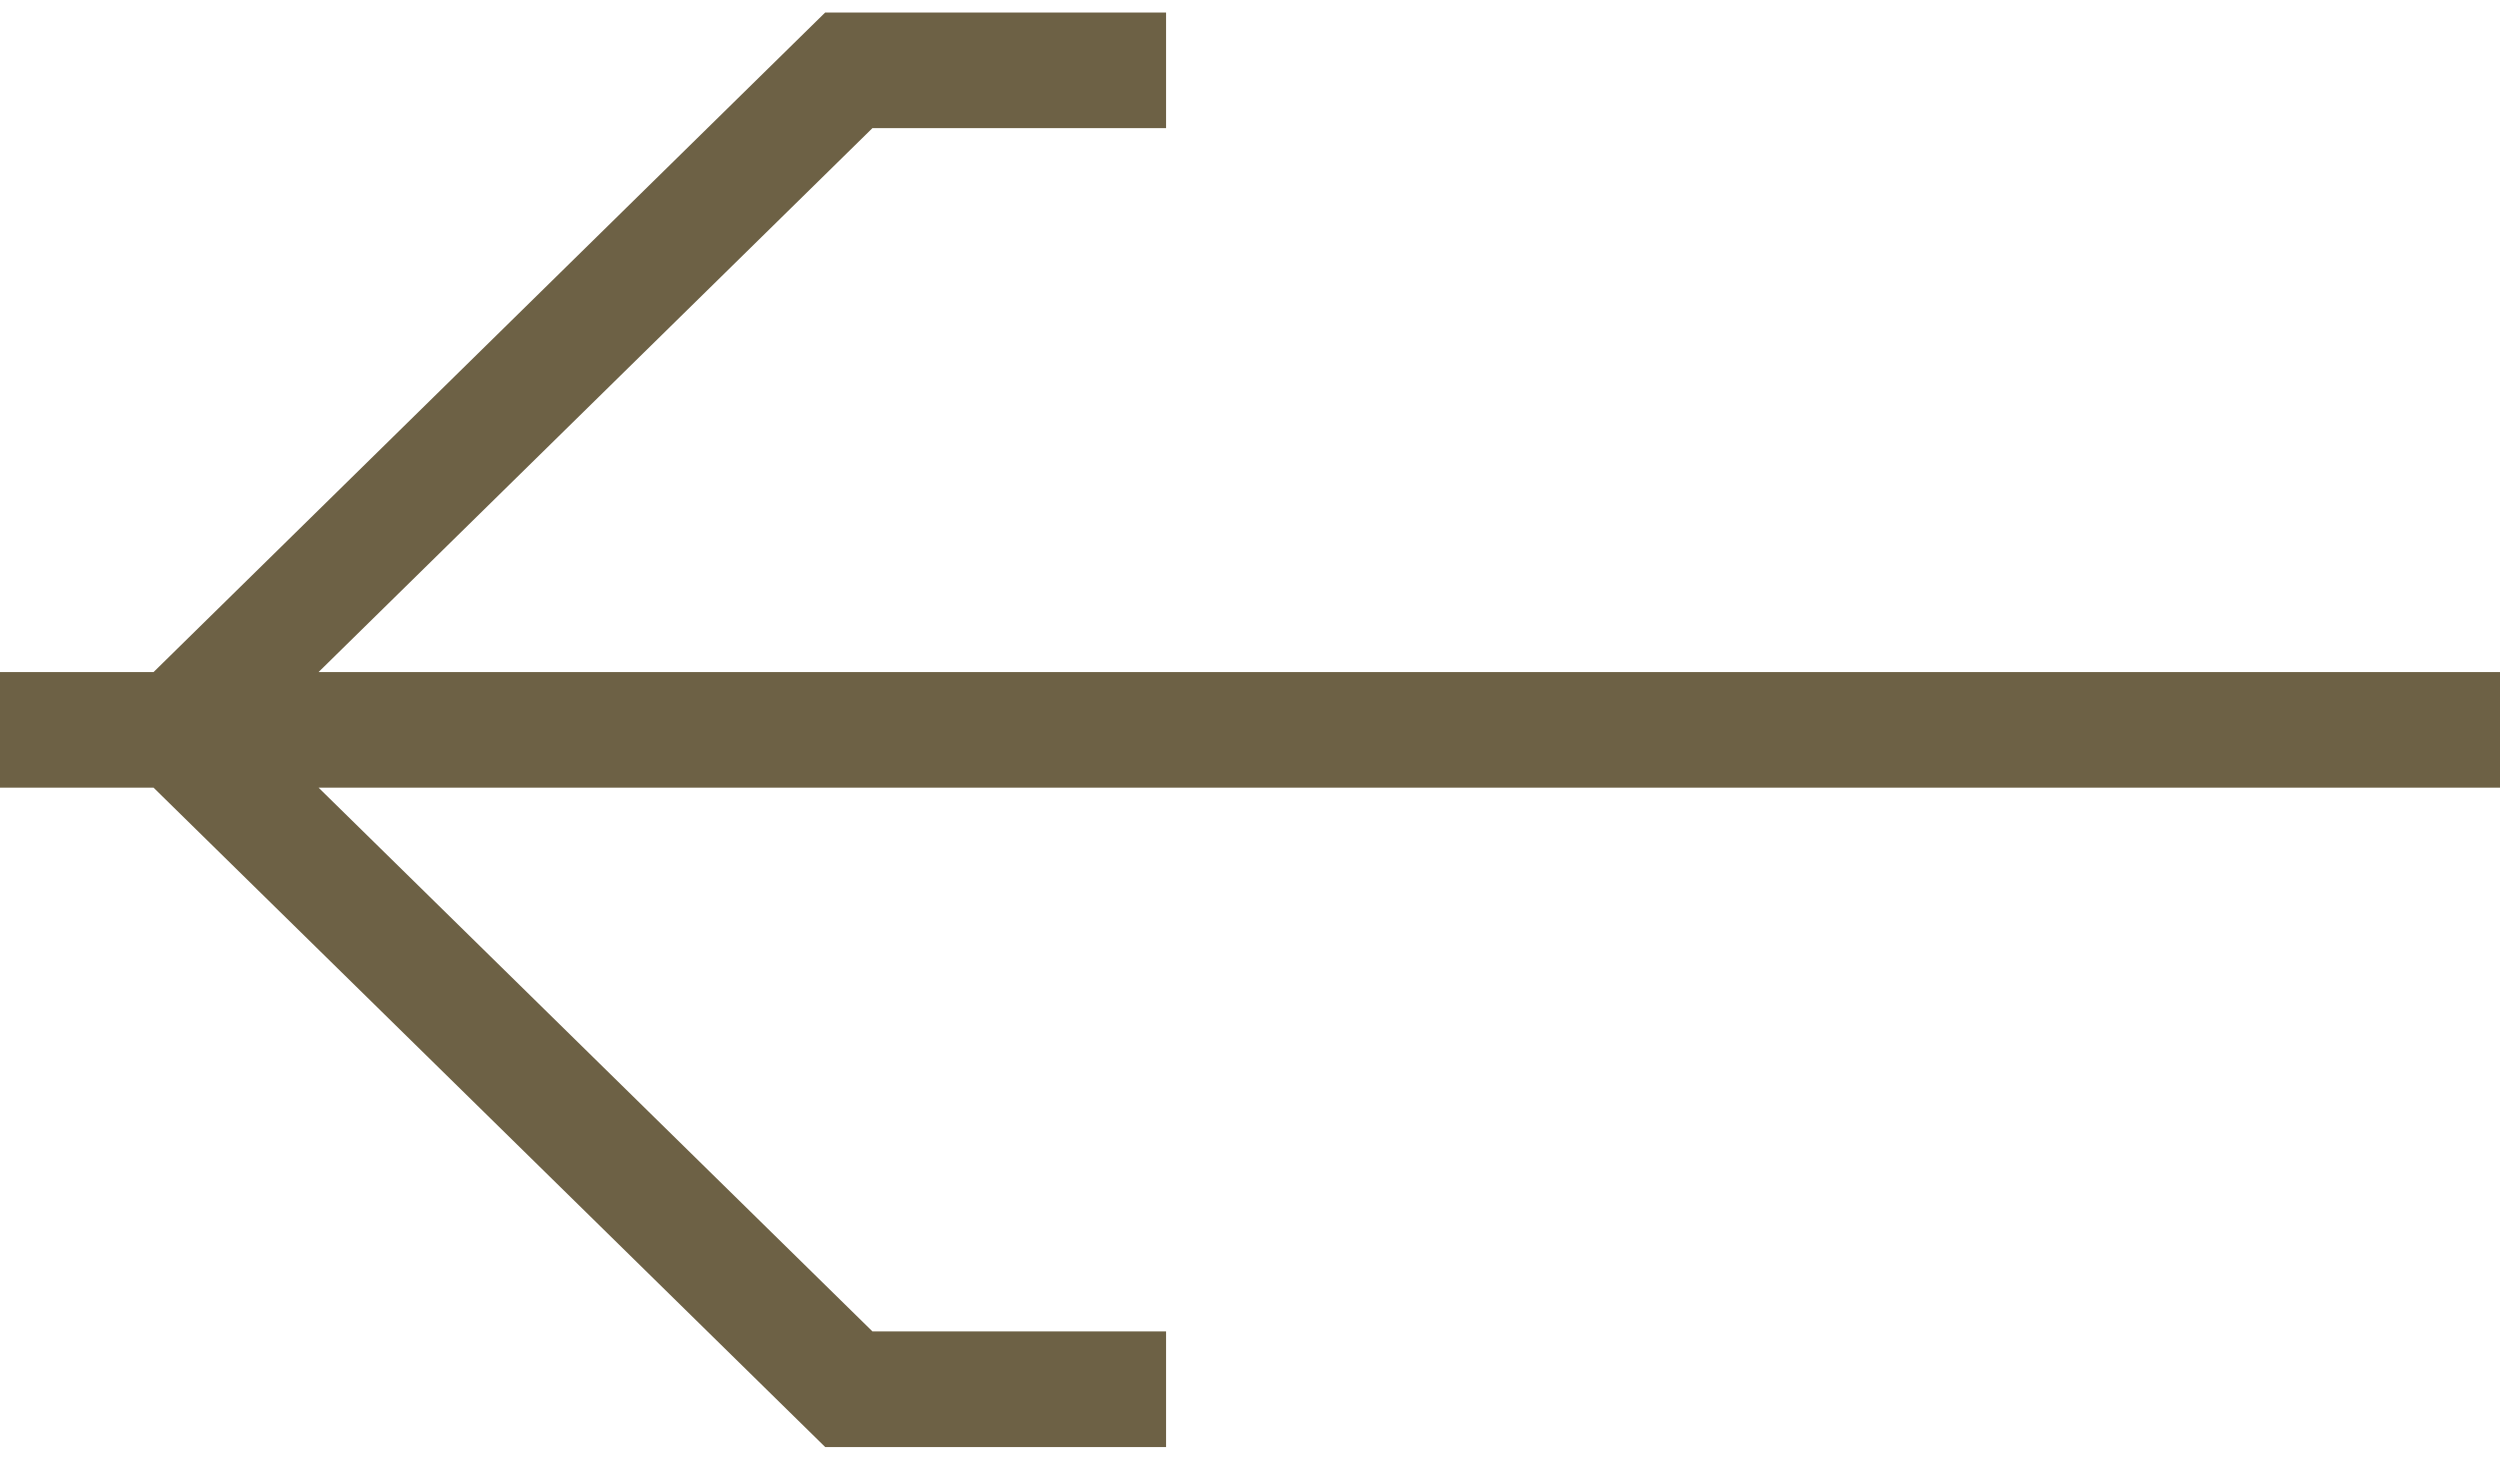 <svg width="173" height="101" viewBox="0 0 173 101" fill="none" xmlns="http://www.w3.org/2000/svg">
<path d="M0 50.507H173M80.692 4.865H58.739L12.262 50.507L58.739 96.135H80.692" stroke="#6D6145" stroke-width="8" stroke-miterlimit="10"/>
</svg>
